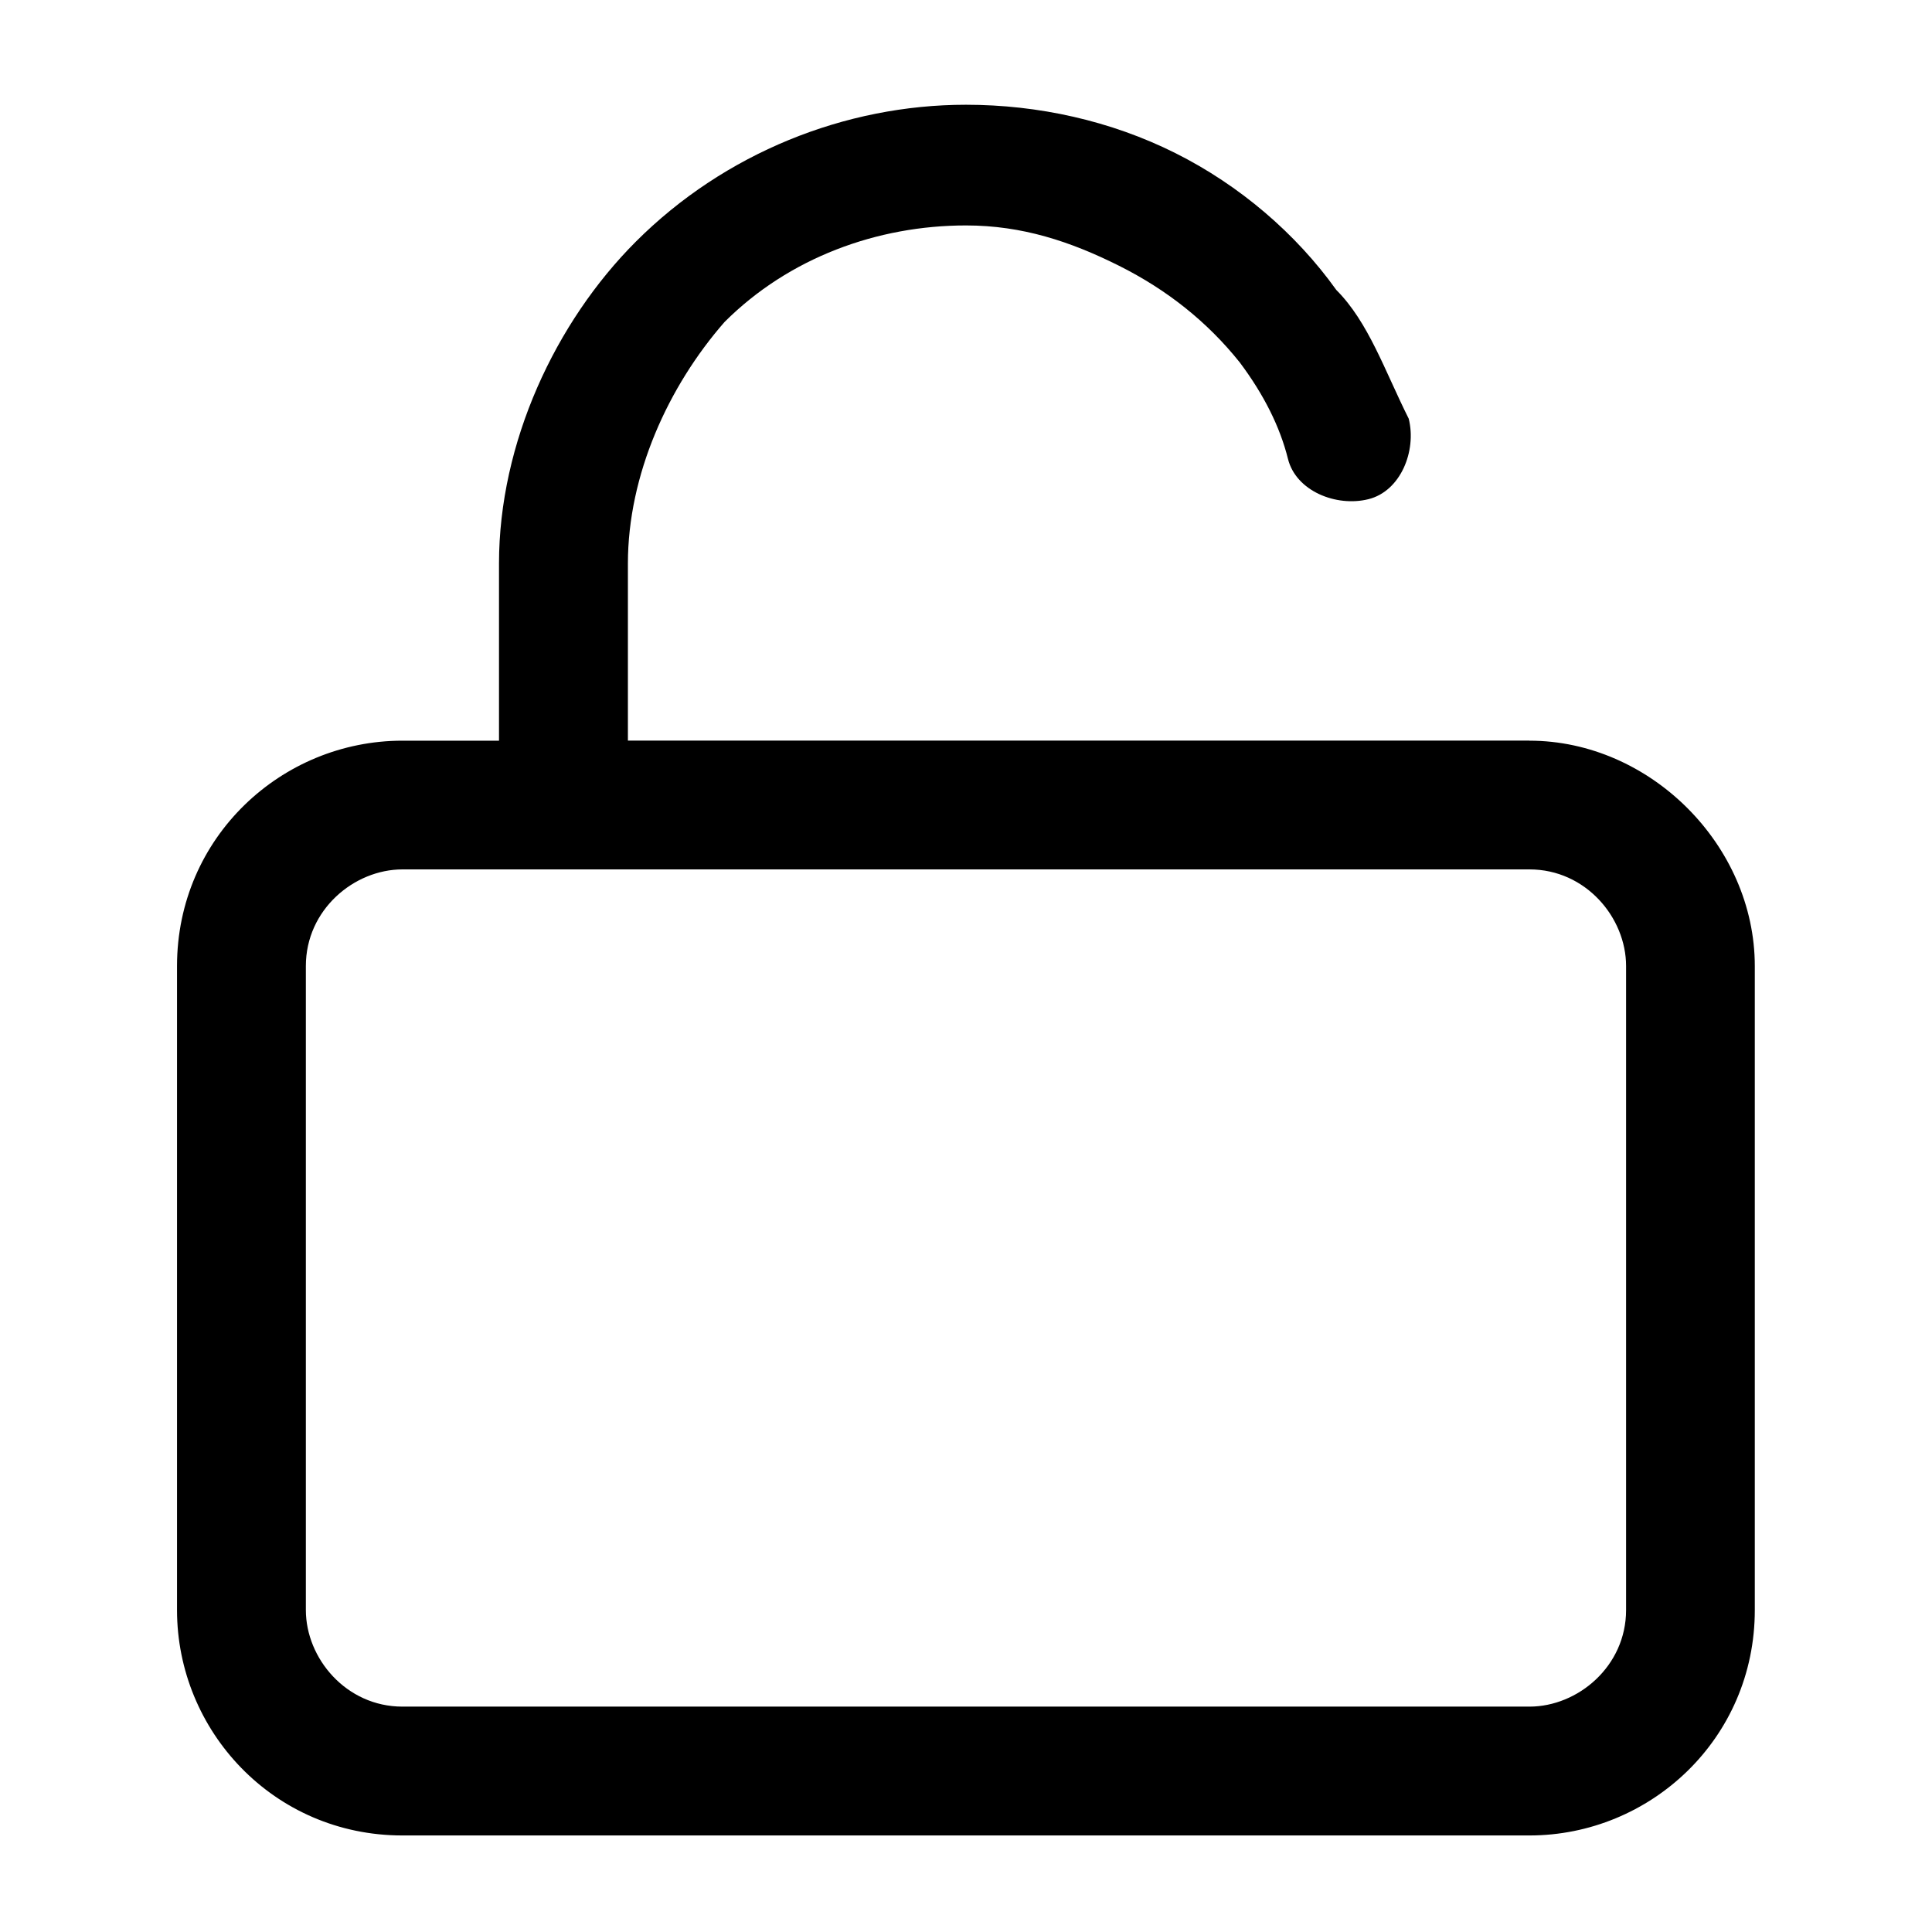 <svg xmlns="http://www.w3.org/2000/svg" width="32" height="32"><path d="M25.333 12.267H10.4V9.334c0-1.467.667-2.933 1.6-4 1.067-1.067 2.533-1.6 4-1.6.933 0 1.733.267 2.533.667s1.467.933 2 1.6c.4.533.667 1.067.8 1.6s.8.8 1.333.667c.533-.133.8-.8.667-1.333-.4-.8-.667-1.6-1.2-2.133-.667-.933-1.6-1.733-2.667-2.267s-2.267-.8-3.467-.8c-2 0-4 .8-5.467 2.267-1.333 1.333-2.267 3.333-2.267 5.333v2.933h-1.6c-2 0-3.733 1.6-3.733 3.733v10.667c0 2 1.6 3.733 3.733 3.733h18.667c2 0 3.733-1.6 3.733-3.733V16.001c0-2-1.733-3.733-3.733-3.733zm1.6 14.4c0 .933-.8 1.6-1.6 1.6H6.666c-.933 0-1.6-.8-1.6-1.6V16c0-.933.8-1.6 1.6-1.6h18.667c.933 0 1.6.8 1.6 1.6v10.667z"/></svg>